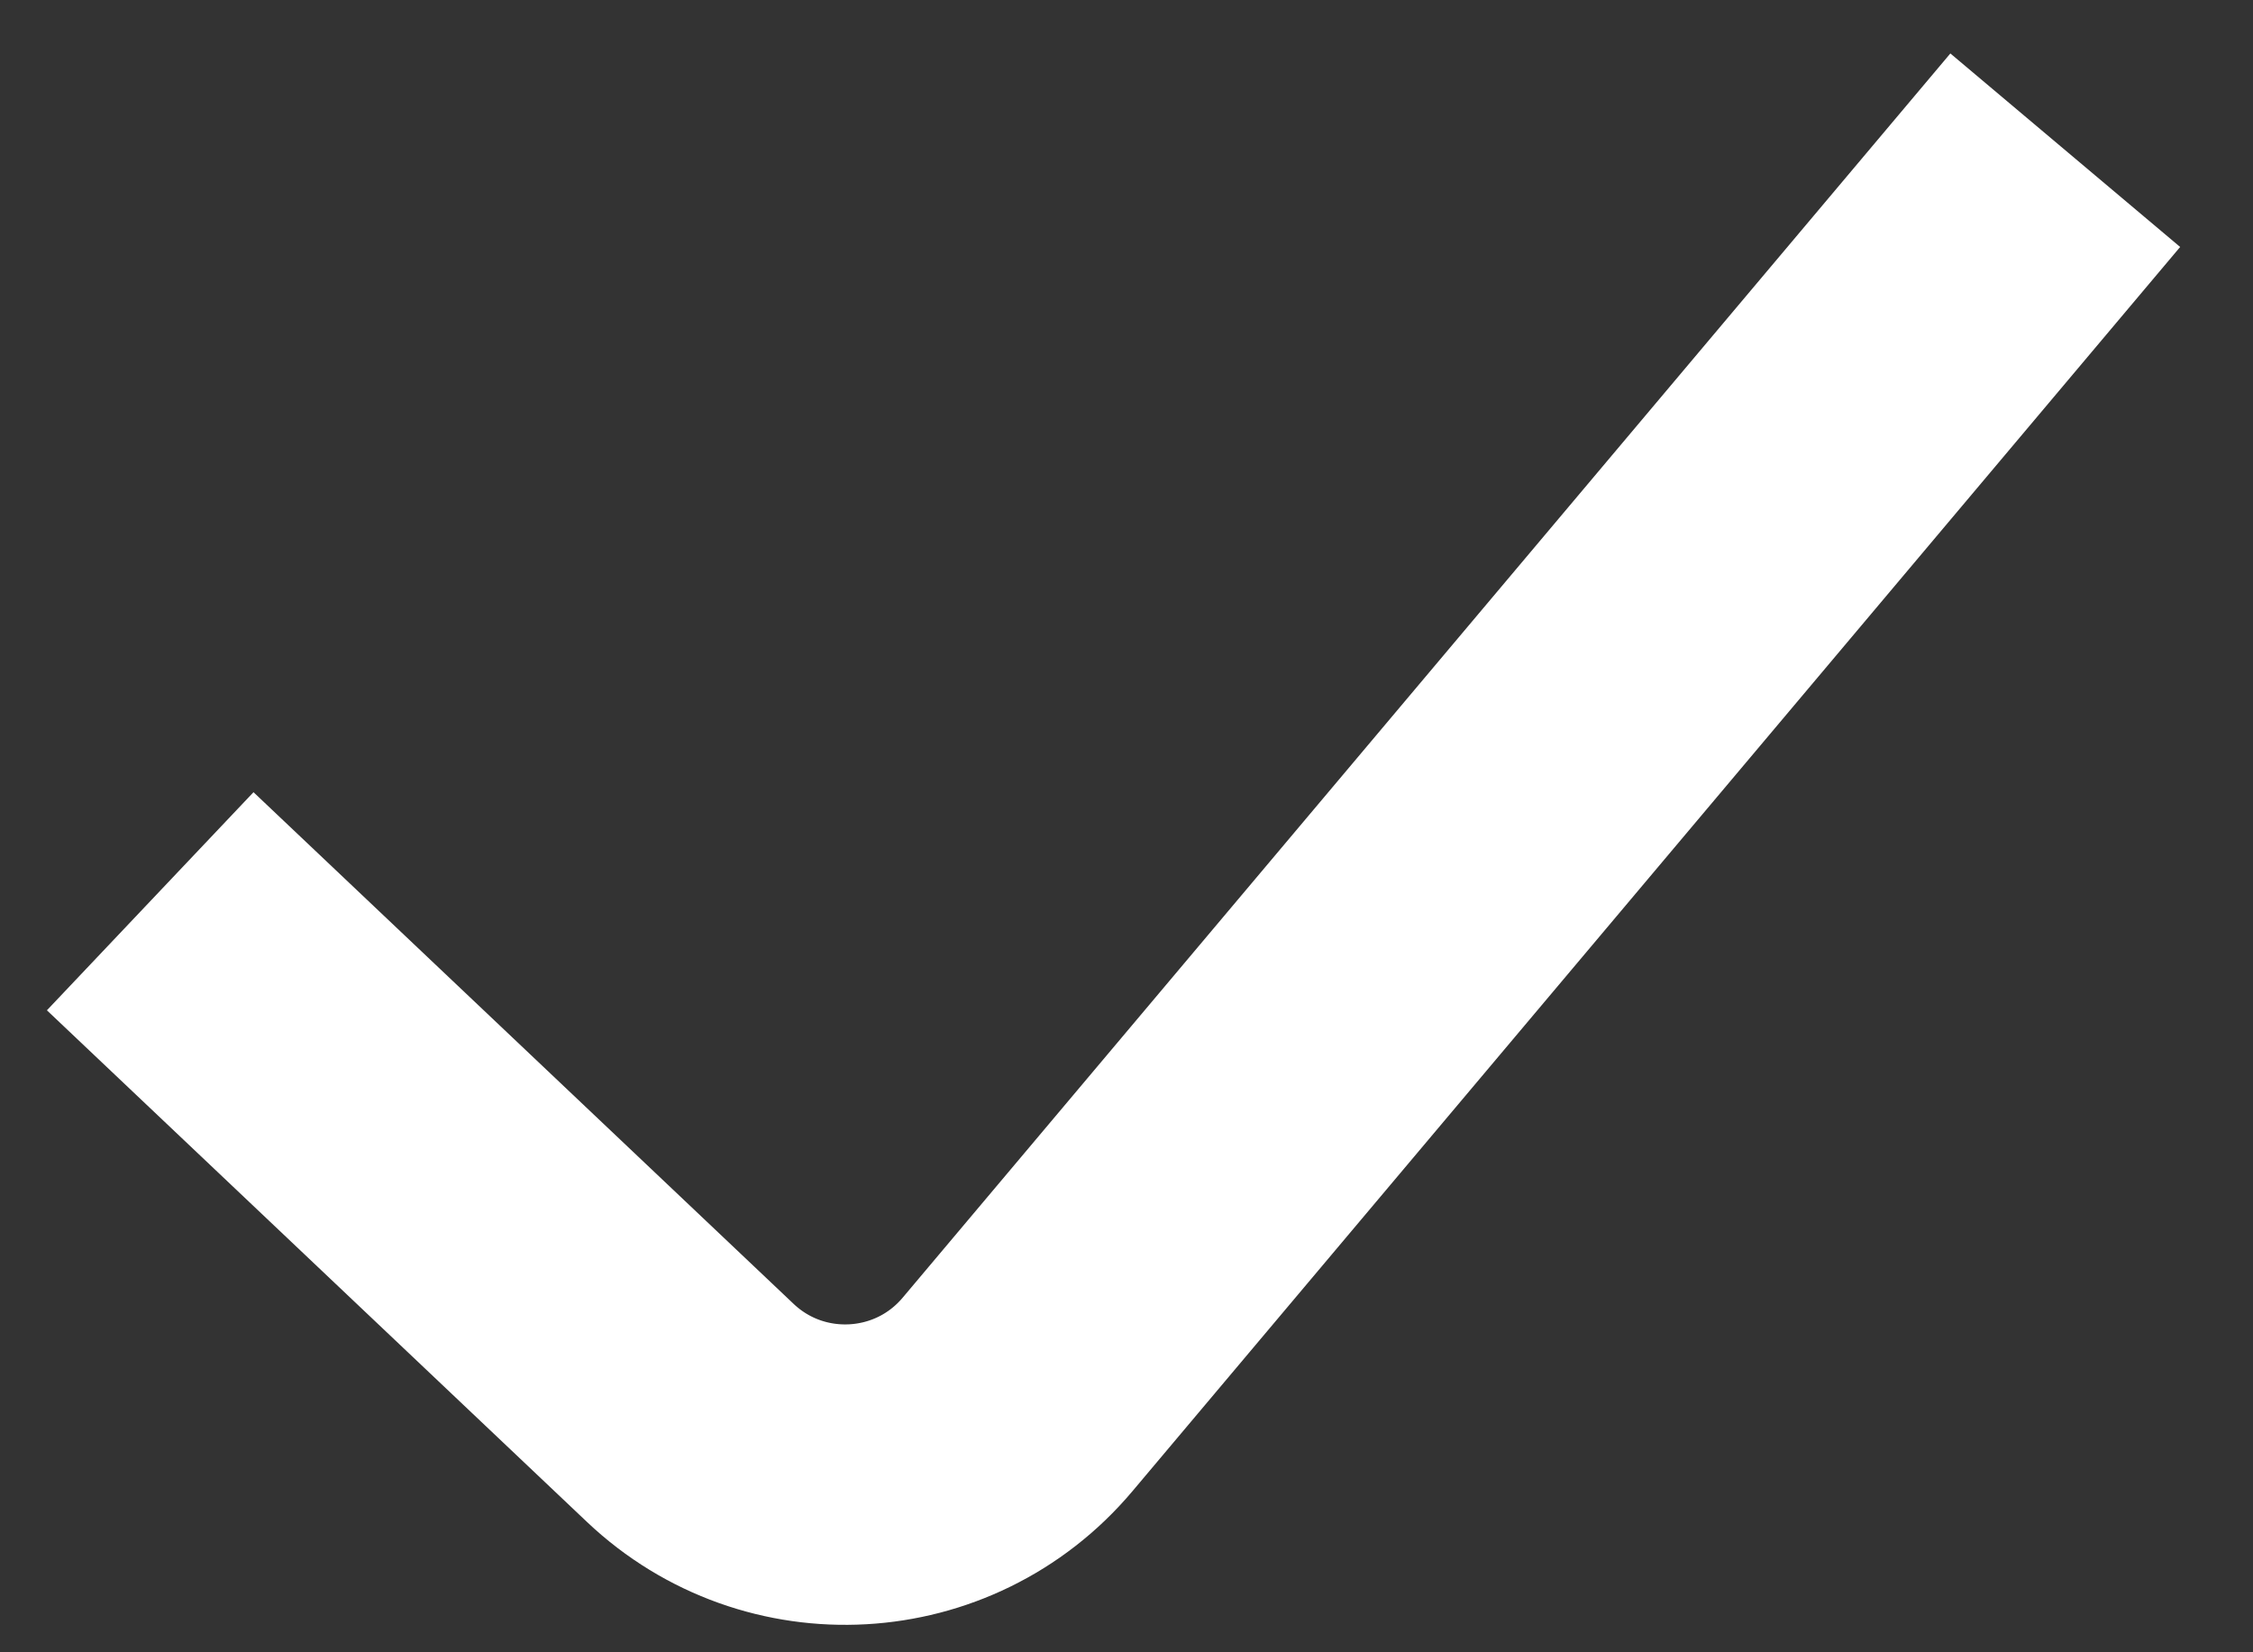 <svg width="30" height="22" viewBox="0 0 30 22" fill="none" xmlns="http://www.w3.org/2000/svg">
<rect x="0" y="0" width="30" height="22" fill="#333333" stroke="none"/>
<path d="M2 12L9.191 18.812C10.444 19.999 12.437 19.887 13.549 18.567L27.5 2" stroke="white" stroke-width="4"/>
</svg>
